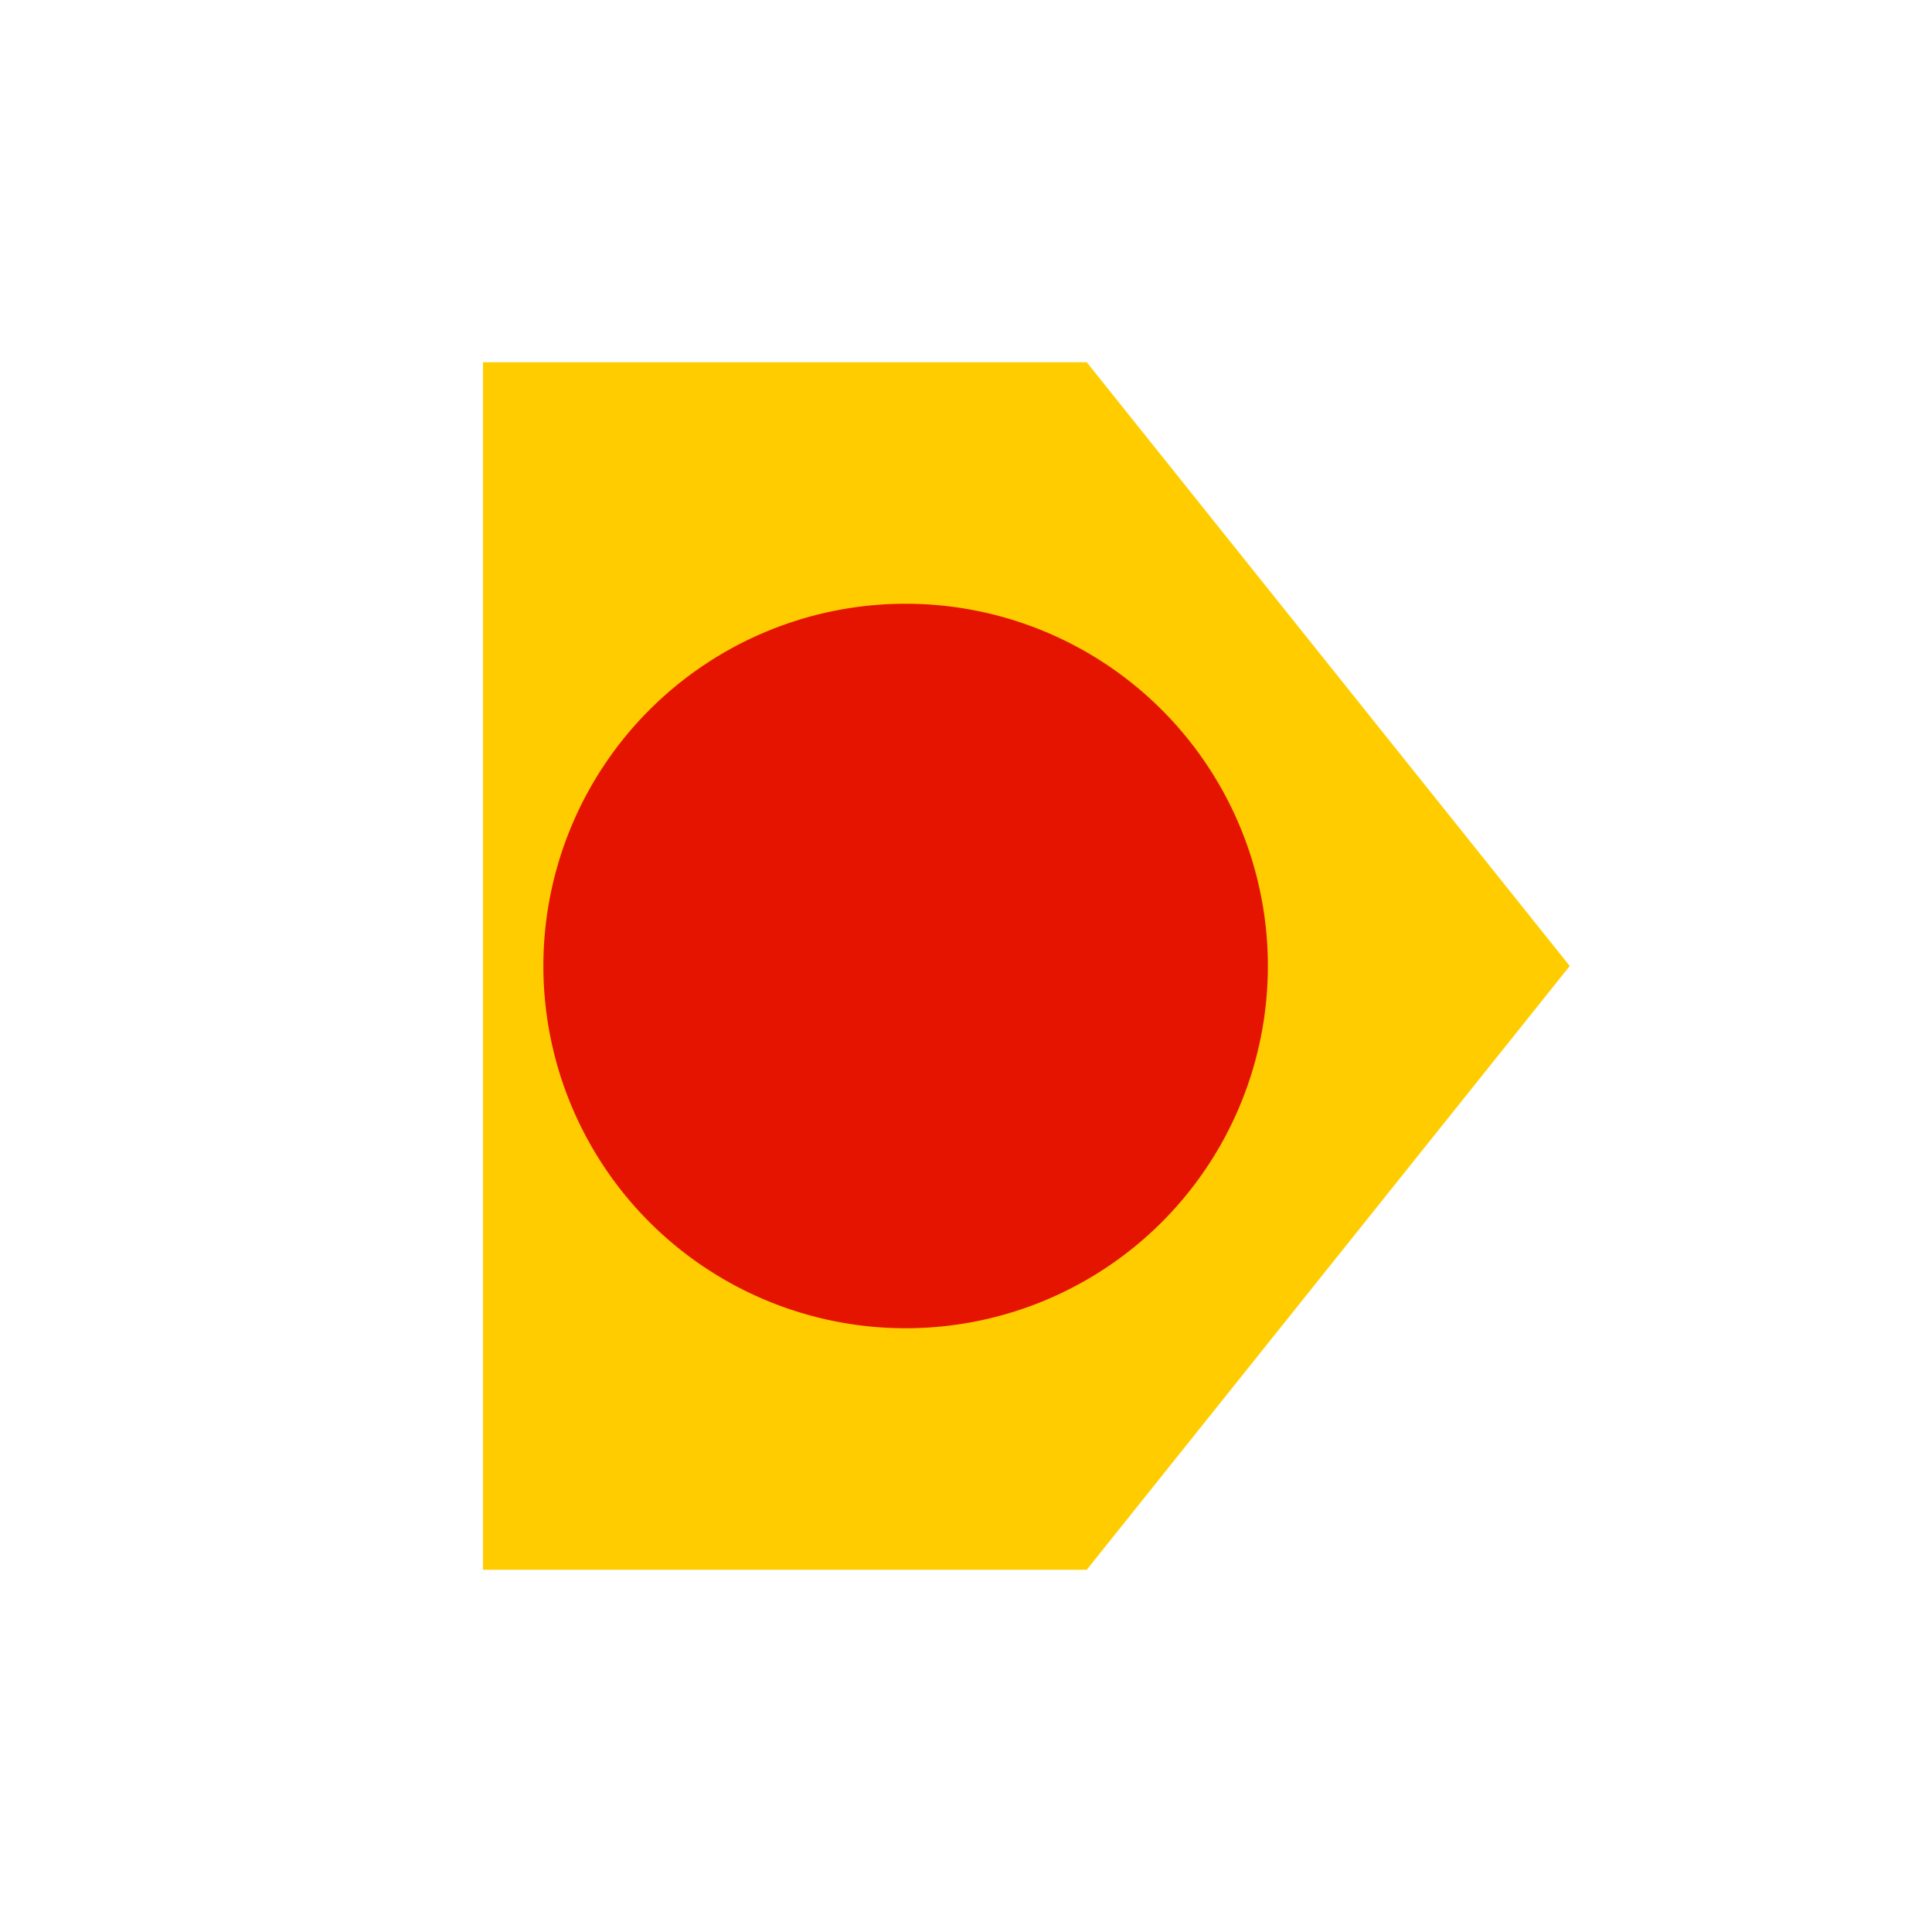 <svg xmlns="http://www.w3.org/2000/svg" viewBox="0 0 16 16"><style>.icon-canvas-transparent{opacity:0;fill:#f6f6f6}.icon-vs-red{fill:#e51400}.icon-vs-yellow{fill:#fc0}.icon-vs-bg{fill:#424242}</style><path id="canvas" d="M16 16H0V0h16v16z" class="icon-canvas-transparent"/><path id="outline" d="M14.414 8l-5 6H3V2h6.414l5 6z" class="icon-vs-bg" style="display:none"/><path id="iconBg" d="M13 8l-4 5H4V3h5l4 5z" class="icon-vs-yellow"/><g id="iconFg"><path d="M10.5 8a3 3 0 1 1-6 0 3 3 0 0 1 6 0z" class="icon-vs-red"/></g></svg>